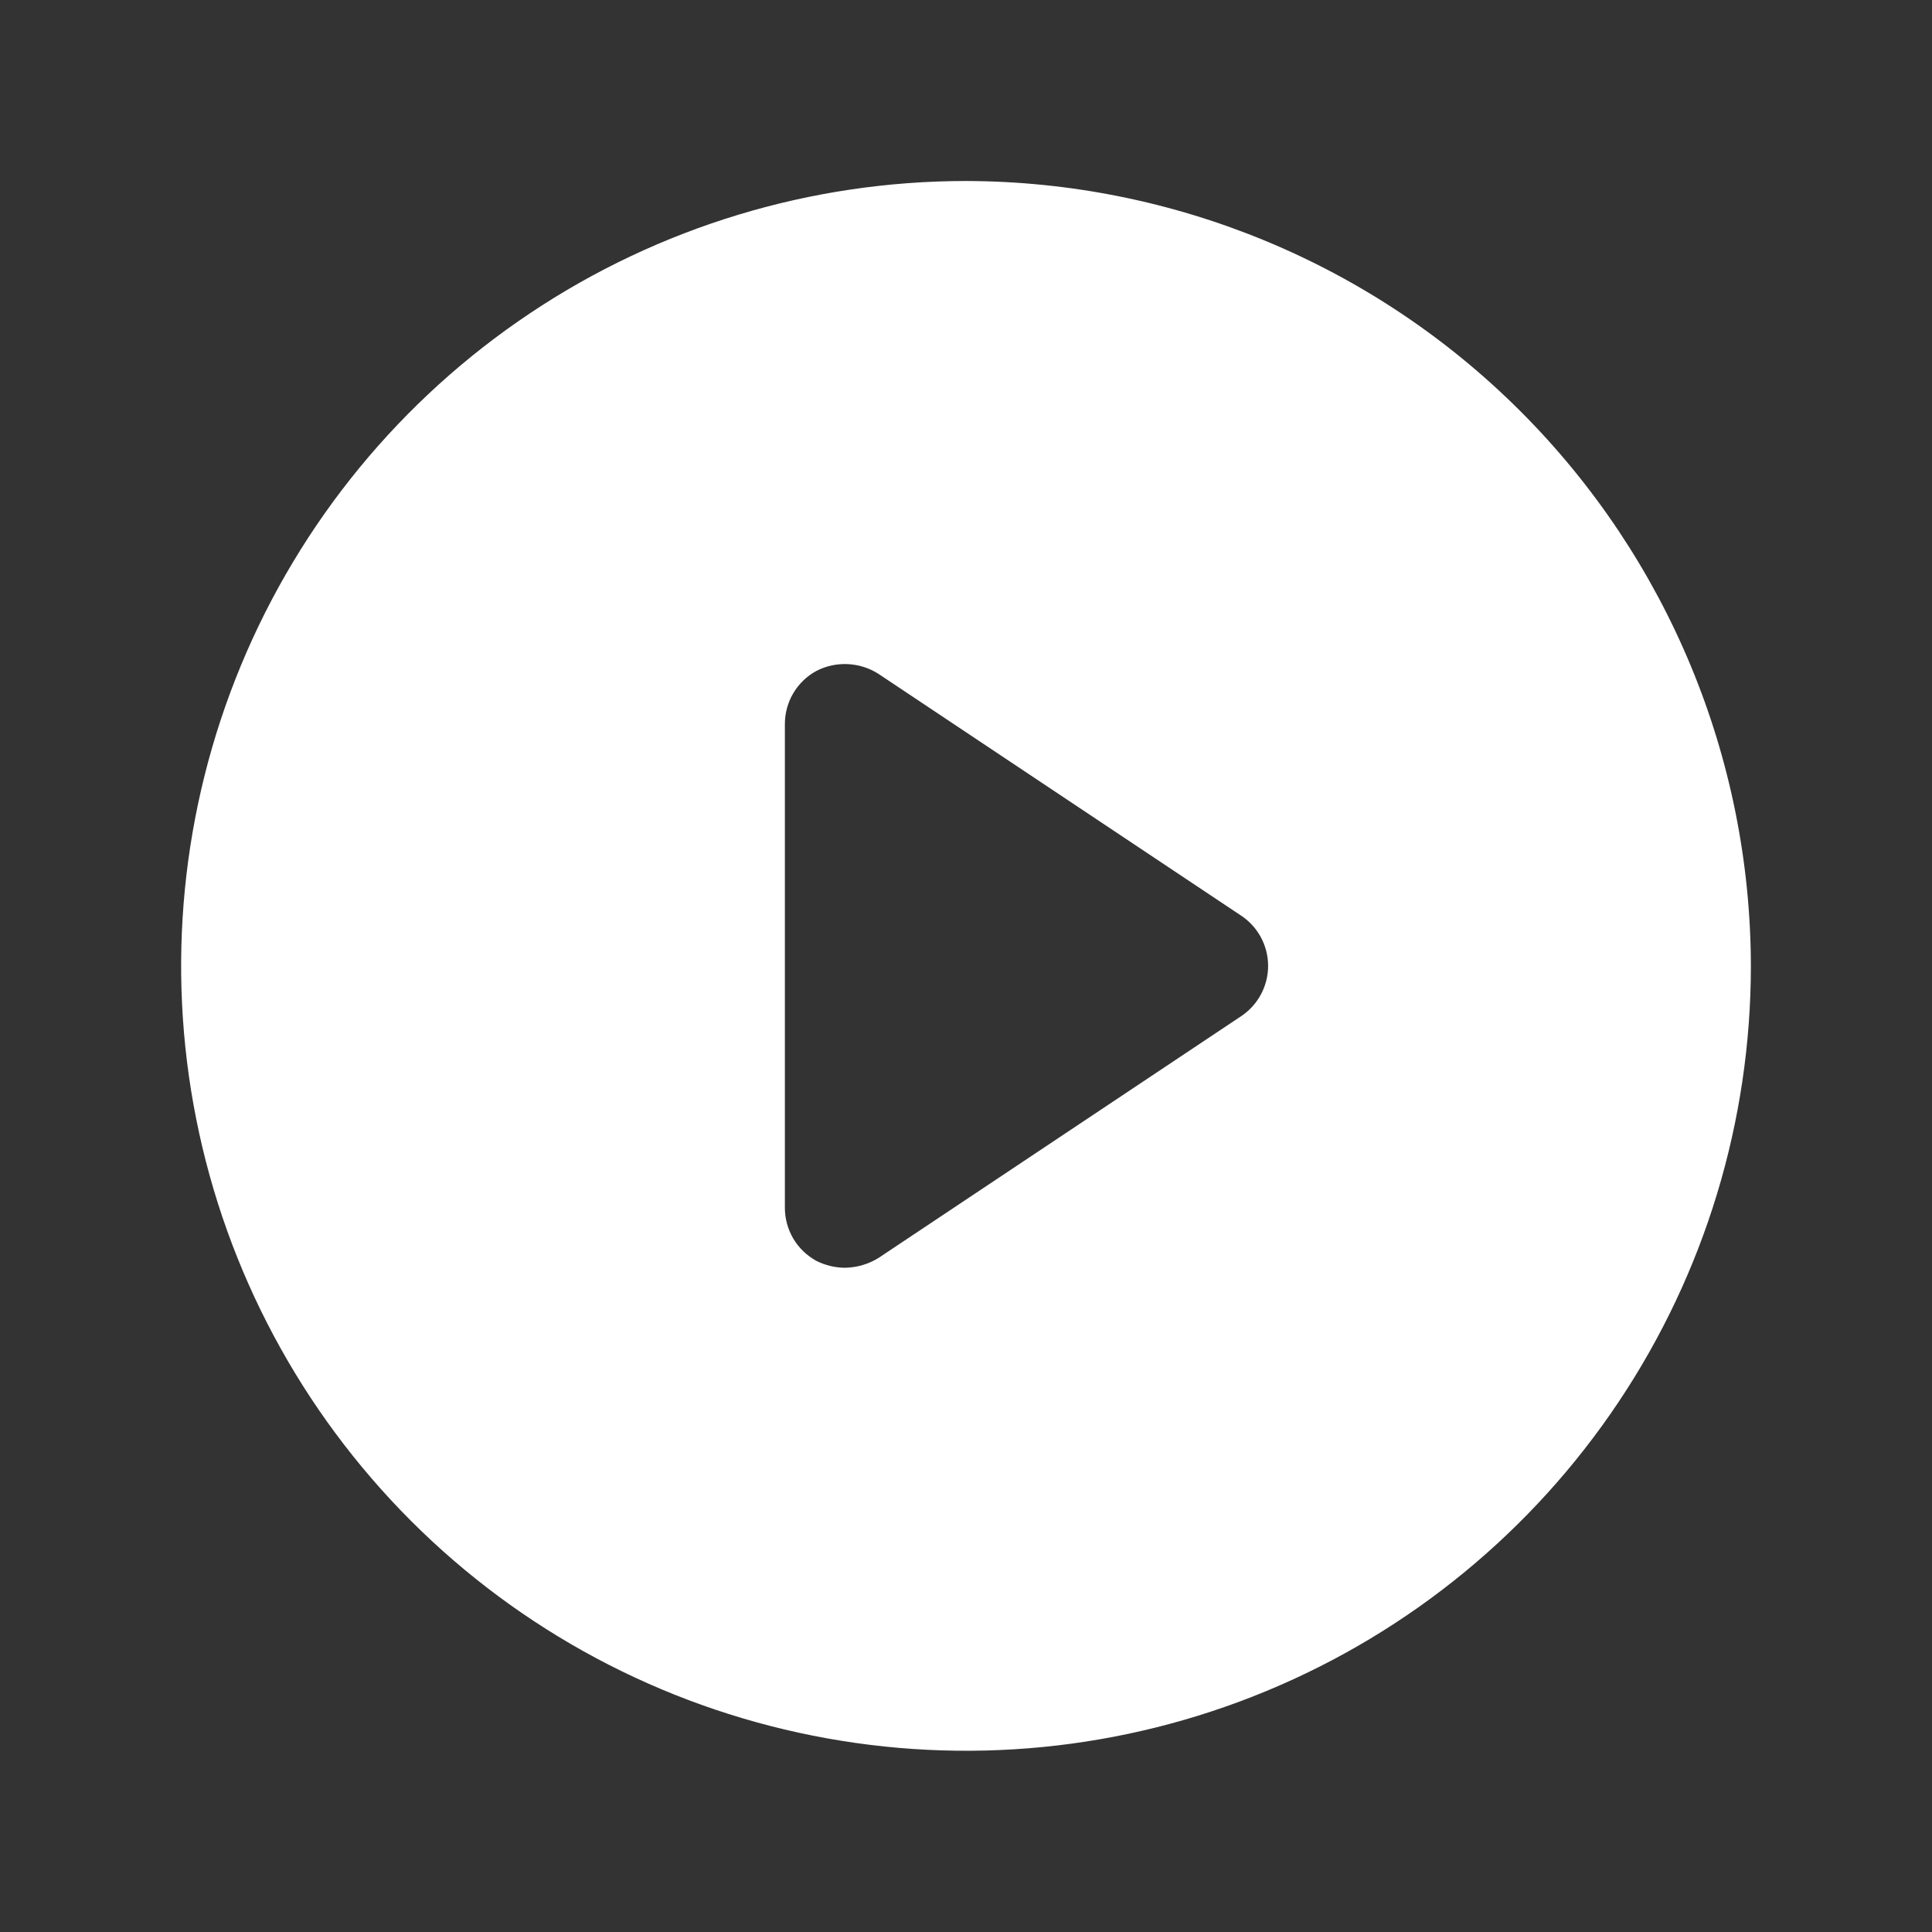 <svg width="32" height="32" viewBox="0 0 32 32" fill="none" xmlns="http://www.w3.org/2000/svg">
<rect x="0" y="0" width="32" height="32" fill="#333333" stroke="none"/>
<path d="M16 2.998C13.429 2.998 10.915 3.76 8.778 5.189C6.64 6.617 4.974 8.648 3.99 11.023C3.006 13.399 2.748 16.013 3.25 18.534C3.751 21.056 4.99 23.372 6.808 25.191C8.626 27.009 10.942 28.247 13.464 28.748C15.986 29.25 18.6 28.993 20.975 28.009C23.351 27.025 25.381 25.358 26.809 23.221C28.238 21.083 29 18.569 29 15.998C28.994 12.552 27.622 9.25 25.185 6.813C22.749 4.376 19.446 3.005 16 2.998ZM20.55 16.836L14.55 20.836C14.385 20.938 14.195 20.994 14 20.998C13.835 20.998 13.672 20.959 13.525 20.886C13.365 20.799 13.232 20.671 13.139 20.515C13.047 20.358 12.999 20.18 13 19.998V11.998C12.999 11.816 13.047 11.638 13.139 11.482C13.232 11.325 13.365 11.197 13.525 11.111C13.686 11.029 13.864 10.991 14.044 11C14.224 11.009 14.398 11.064 14.55 11.161L20.55 15.161C20.689 15.252 20.804 15.376 20.883 15.522C20.962 15.668 21.004 15.832 21.004 15.998C21.004 16.164 20.962 16.328 20.883 16.474C20.804 16.621 20.689 16.745 20.55 16.836Z" fill="white"/>
</svg>
